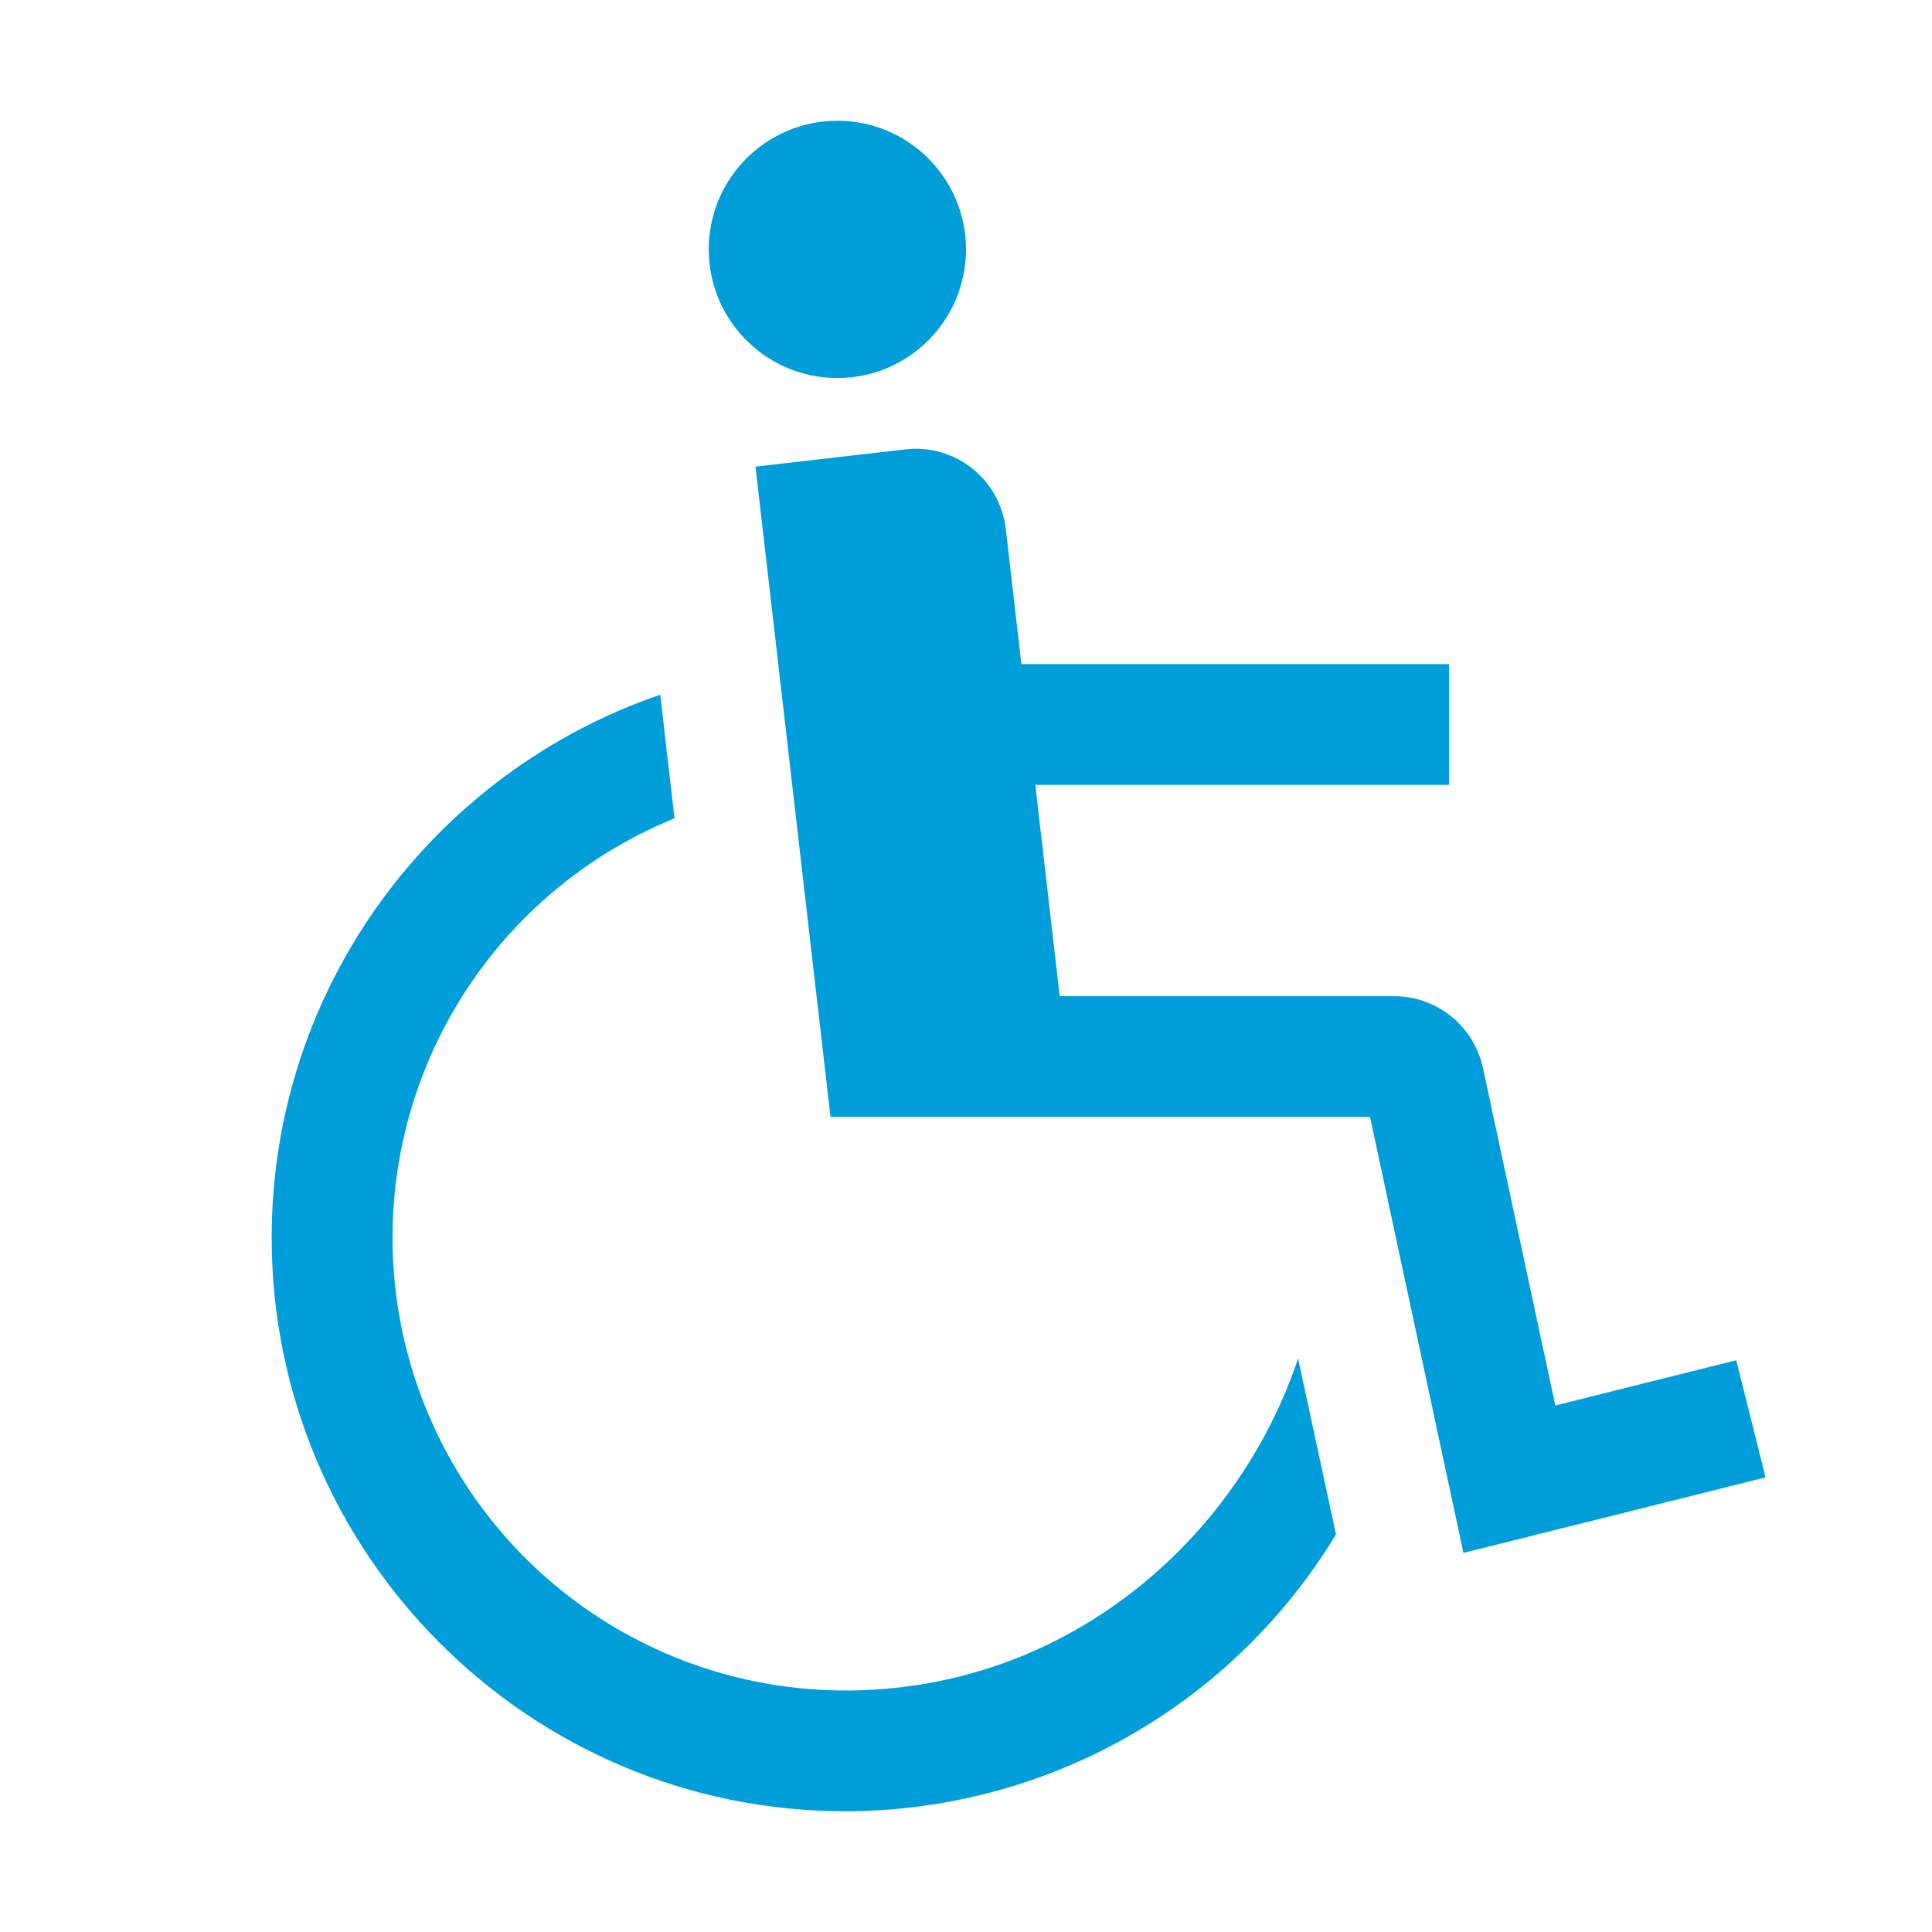 <svg width="32" height="32" viewBox="0 0 32 32" fill="none" xmlns="http://www.w3.org/2000/svg">
<path d="M13.87 6.261C15.046 6.261 16 5.307 16 4.13C16 2.954 15.046 2 13.87 2C12.693 2 11.739 2.954 11.739 4.13C11.739 5.307 12.693 6.261 13.87 6.261Z" fill="#009DDB"/>
<path d="M28.758 22.53L25.761 23.279L24.562 17.686C24.489 17.351 24.304 17.051 24.037 16.835C23.771 16.619 23.439 16.501 23.096 16.5H17.552L17.148 13H24V11H16.917L16.659 8.761C16.636 8.565 16.575 8.376 16.48 8.204C16.384 8.031 16.255 7.88 16.101 7.757C15.946 7.635 15.77 7.544 15.58 7.49C15.391 7.436 15.192 7.42 14.997 7.443L12.513 7.729L13.756 18.5H22.692L24.239 25.721L29.243 24.47L28.758 22.53Z" fill="#009DDB"/>
<path d="M14 28C12.261 28 10.576 27.395 9.234 26.29C7.892 25.185 6.975 23.648 6.641 21.941C6.307 20.235 6.576 18.465 7.403 16.935C8.229 15.405 9.562 14.21 11.172 13.554L10.936 11.507C7.196 12.785 4.5 16.334 4.5 20.5C4.5 25.738 8.762 30 14 30C15.635 29.999 17.242 29.577 18.666 28.773C20.089 27.97 21.282 26.813 22.128 25.414L21.5 22.5C20.5 25.5 17.663 28 14 28Z" fill="#009DDB"/>
</svg>
